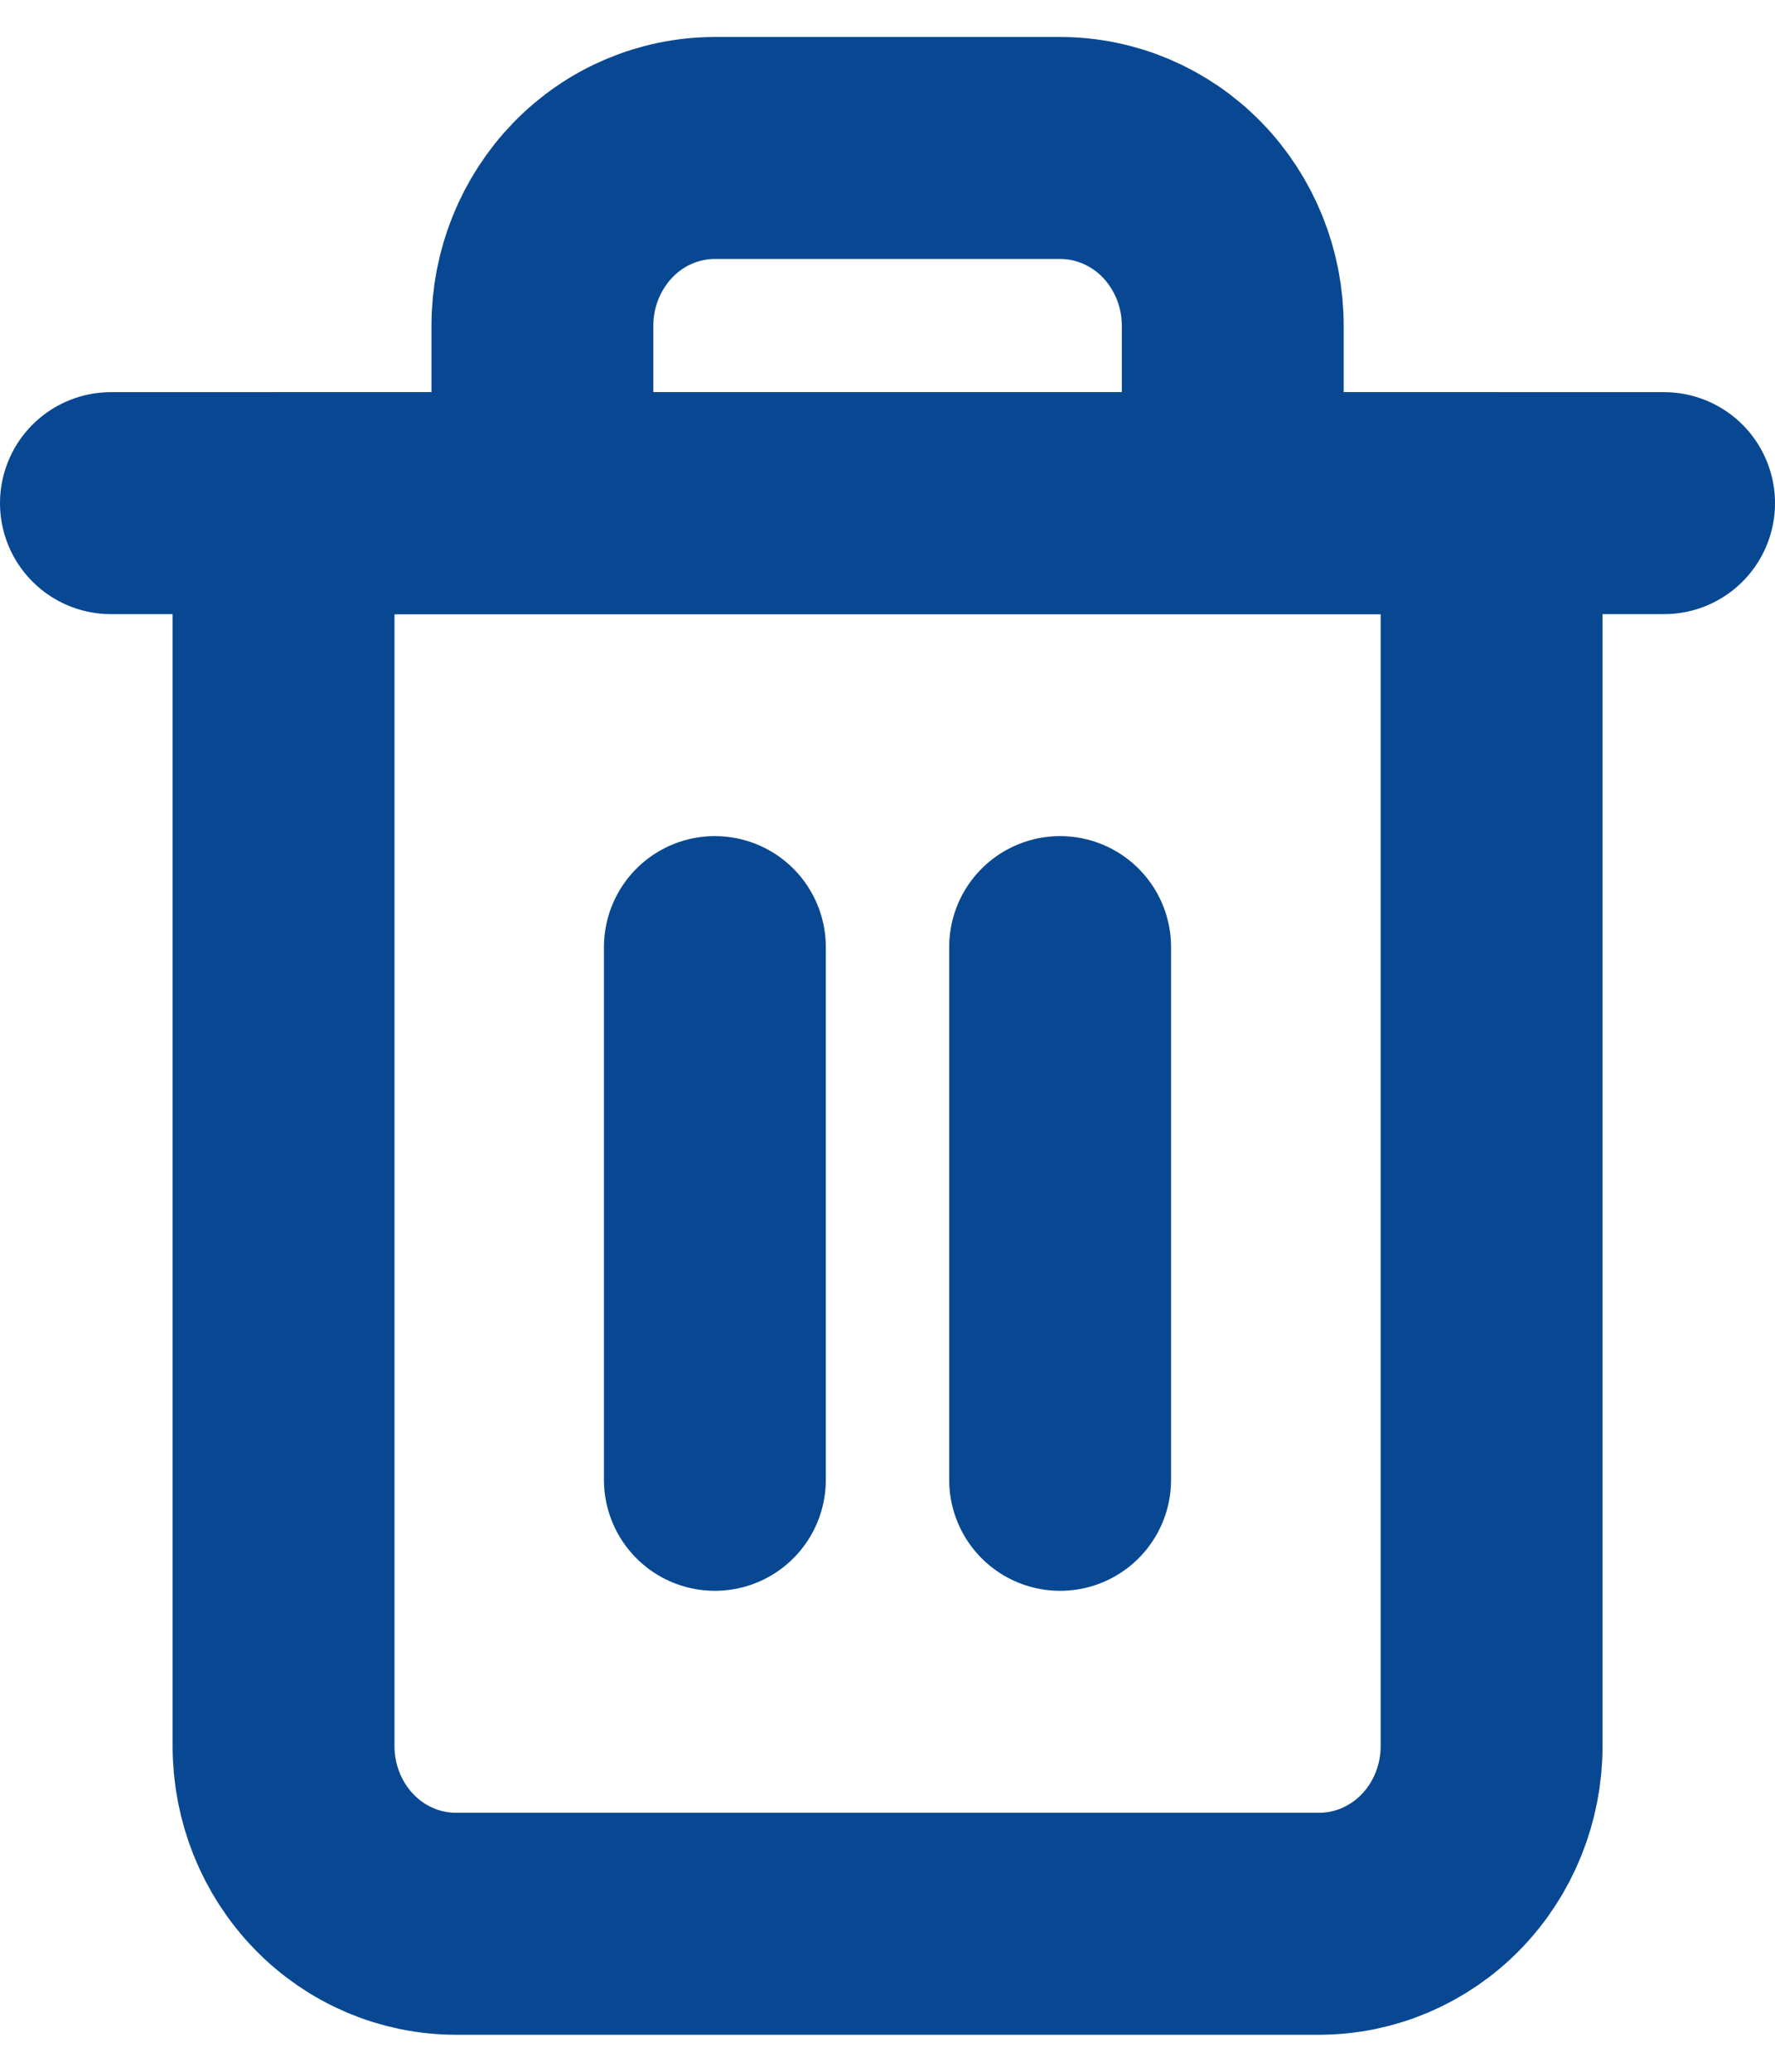 <svg width="12" height="14" viewBox="0 0 12 14" fill="none" xmlns="http://www.w3.org/2000/svg">
<path d="M0.75 3.4H1.917H11.25" stroke="#084892" stroke-width="1.5" stroke-linecap="round" stroke-linejoin="round"/>
<path d="M3.667 3.4V2.2C3.667 1.882 3.79 1.577 4.009 1.351C4.227 1.126 4.524 1 4.834 1H7.167C7.476 1 7.773 1.126 7.992 1.351C8.211 1.577 8.334 1.882 8.334 2.2V3.4M10.084 3.4V11.8C10.084 12.118 9.961 12.424 9.742 12.649C9.523 12.874 9.226 13 8.917 13H3.084C2.774 13 2.477 12.874 2.259 12.649C2.04 12.424 1.917 12.118 1.917 11.8V3.4H10.084Z" stroke="#084892" stroke-width="1.5" stroke-linecap="round" stroke-linejoin="round"/>
<path d="M4.833 6.4V10" stroke="#084892" stroke-width="1.5" stroke-linecap="round" stroke-linejoin="round"/>
<path d="M7.167 6.4V10" stroke="#084892" stroke-width="1.5" stroke-linecap="round" stroke-linejoin="round"/>
</svg>
